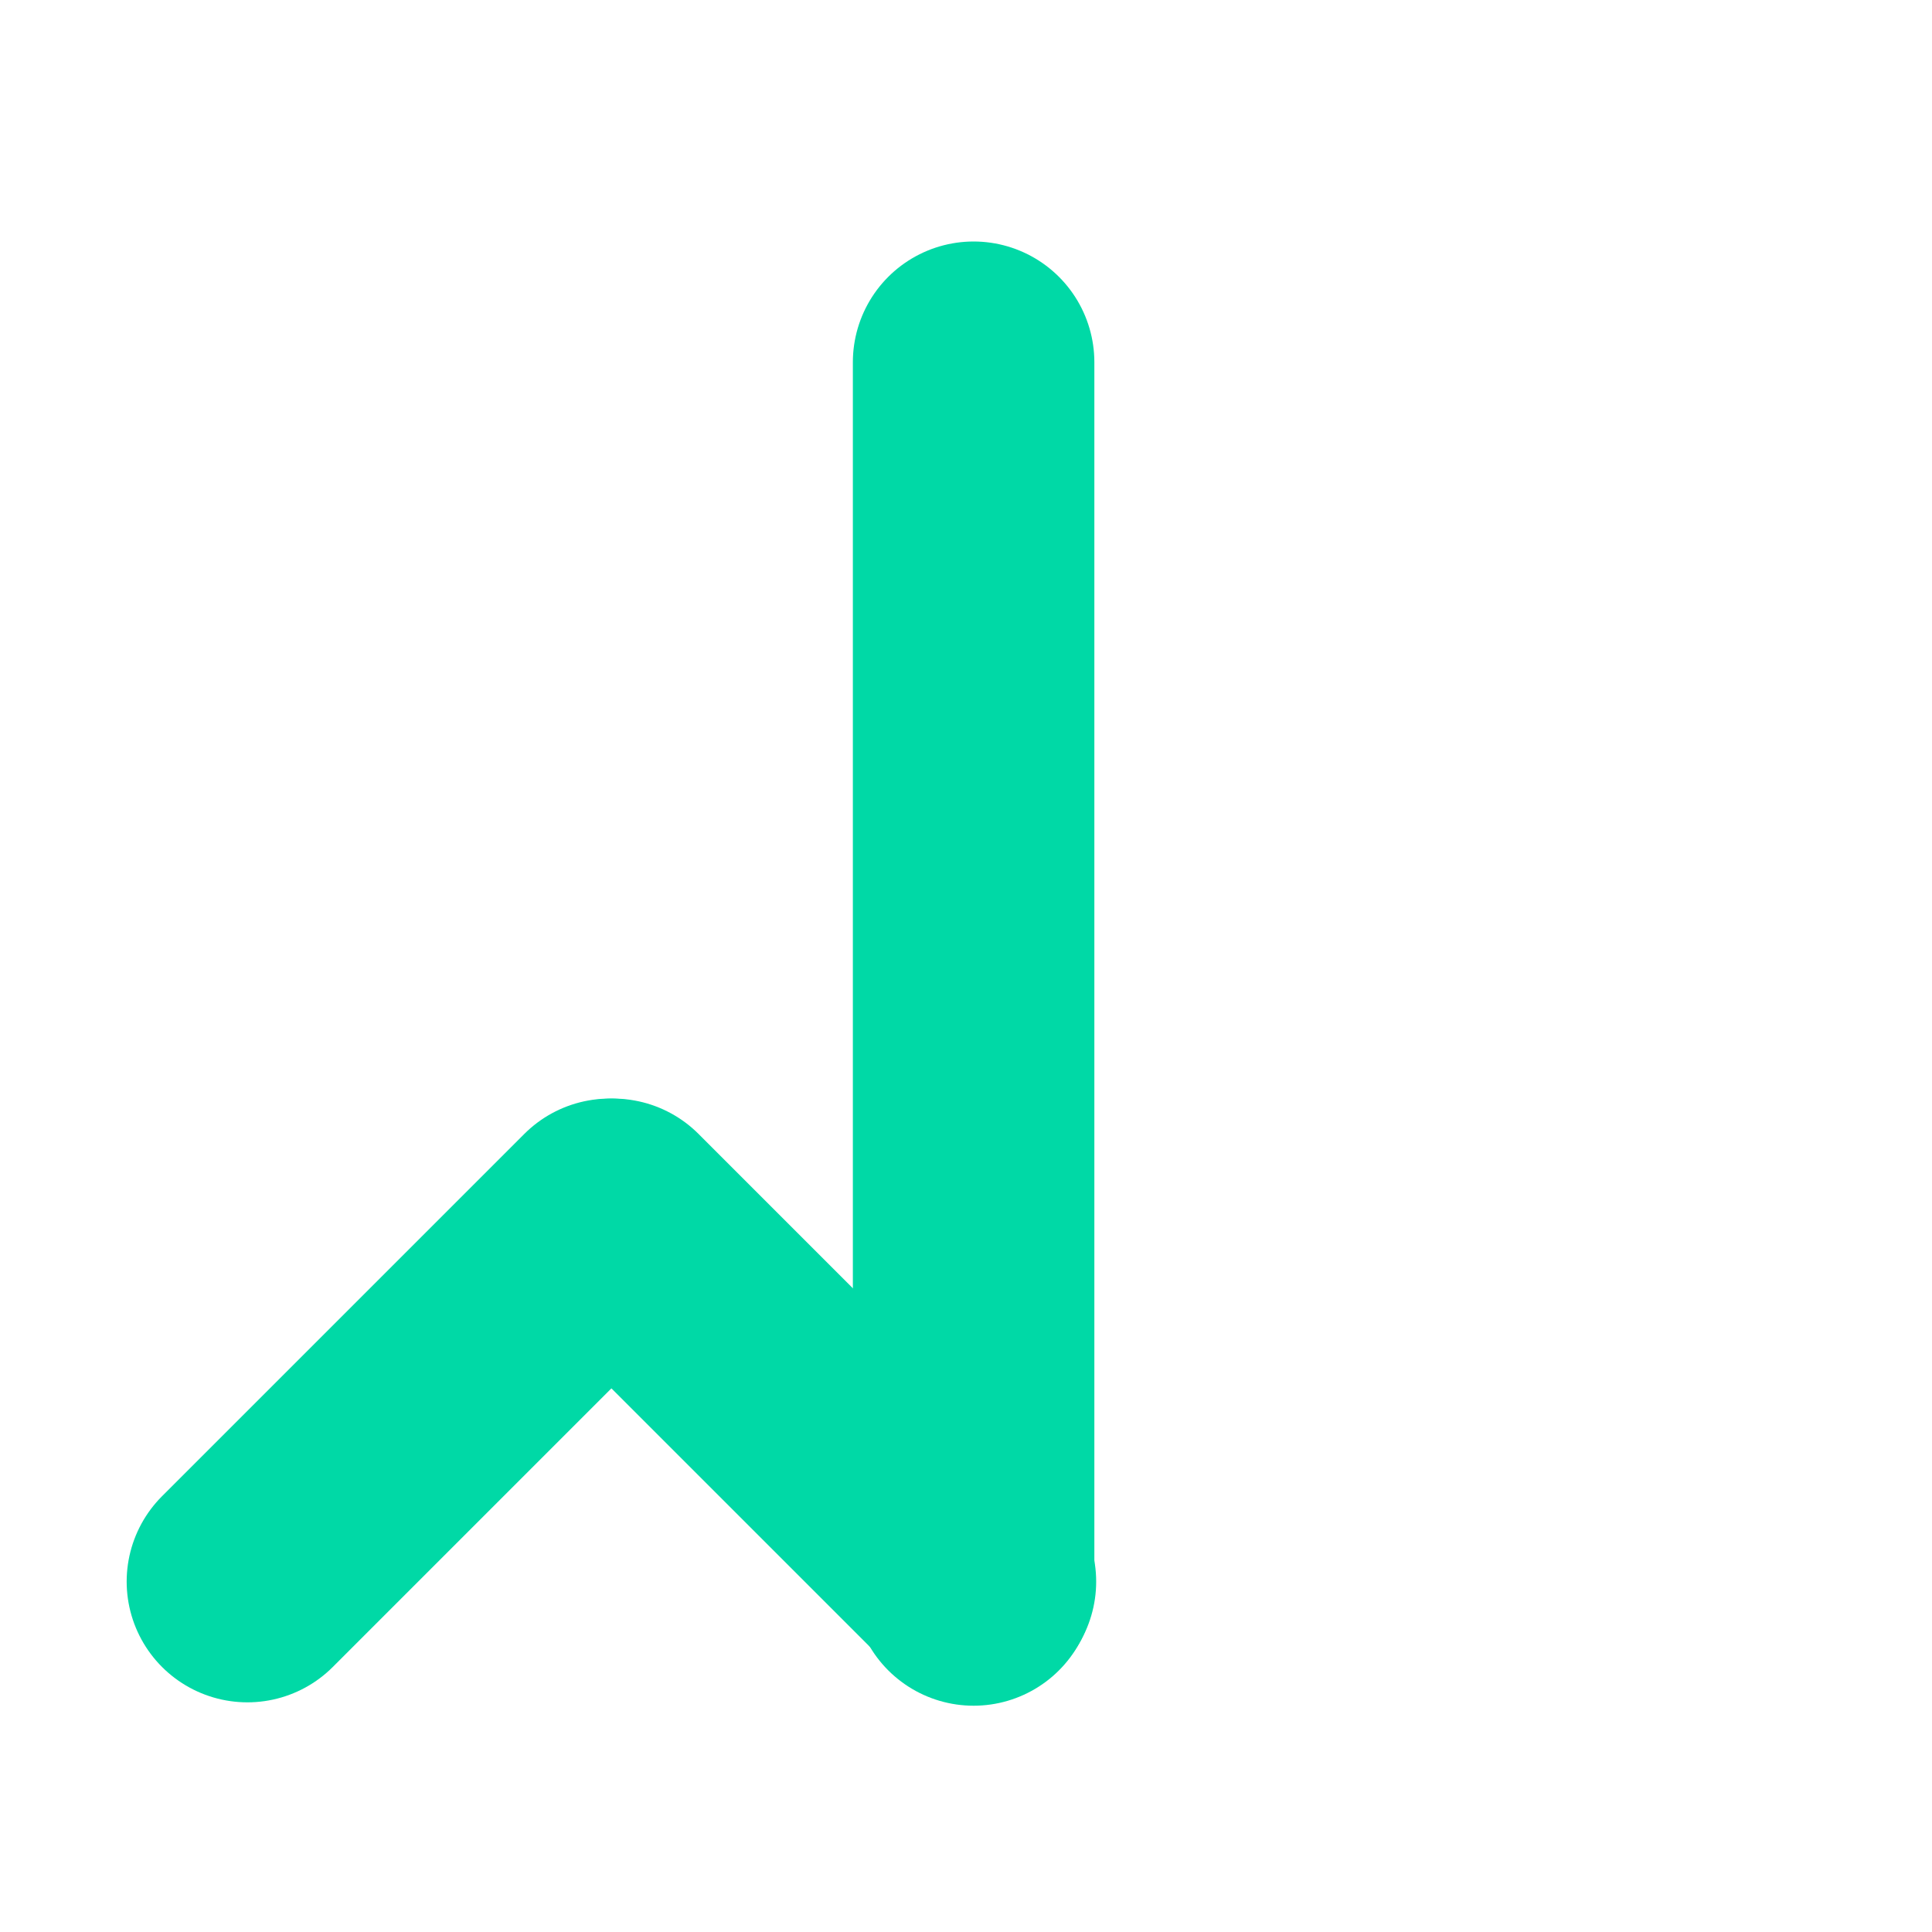 <svg id="ic-arrow-narrow-down" xmlns="http://www.w3.org/2000/svg" width="16" height="16" viewBox="0 0 16 16">
  <path id="Path_397" data-name="Path 397" d="M0,0H16V16H0Z" fill="none"/>
  <line id="Line_23" data-name="Line 23" y2="10.126" transform="translate(8.063 13.126) rotate(-180)" fill="none" stroke="#00d9a6" stroke-linecap="round" stroke-linejoin="round" stroke-width="2"/>
  <line id="Line_24" data-name="Line 24" x1="3" y1="3" transform="translate(8.078 13.098) rotate(-180)" fill="none" stroke="#00d9a6" stroke-linecap="round" stroke-linejoin="round" stroke-width="2"/>
  <line id="Line_25" data-name="Line 25" y1="3" x2="3" transform="translate(5.049 13.098) rotate(-180)" fill="none" stroke="#00d9a6" stroke-linecap="round" stroke-linejoin="round" stroke-width="2"/>
</svg>
